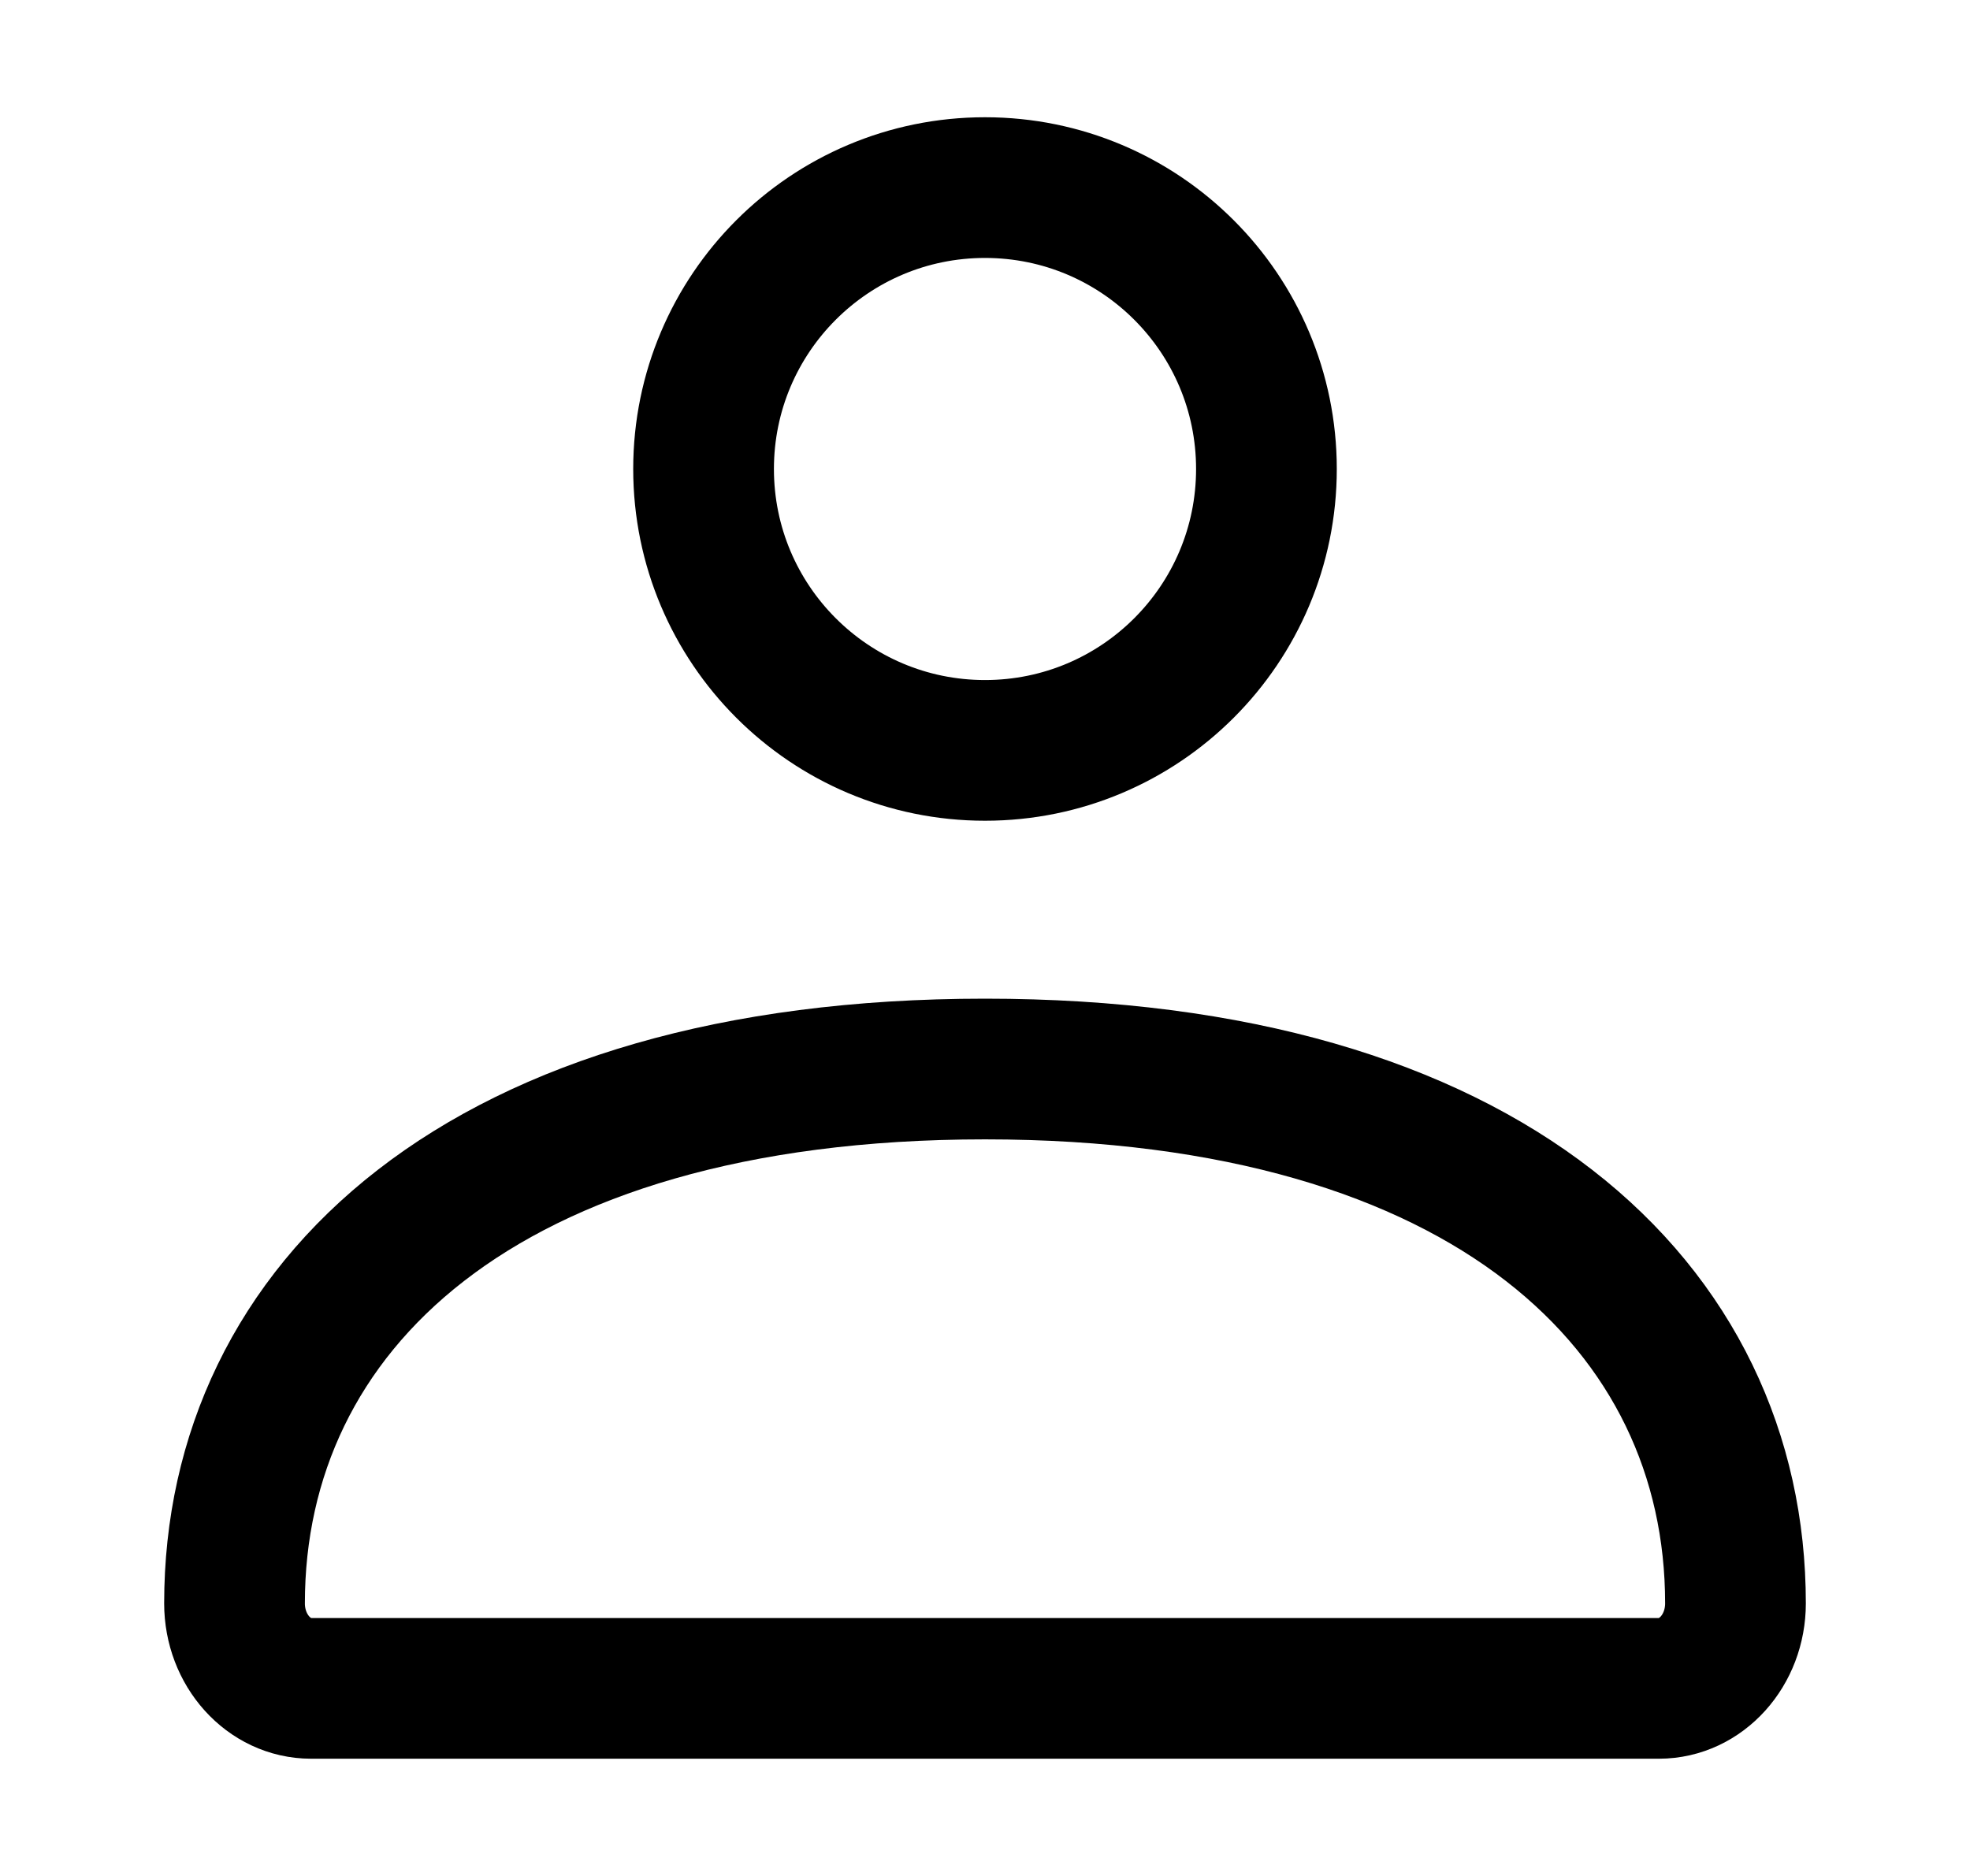 <svg width="21" height="20" viewBox="0 0 21 20" fill="none" xmlns="http://www.w3.org/2000/svg">
  <path
    d="M2.5 17.094C2.5 13.947 5.129 11.397 10.5 11.397C15.871 11.397 18.5 13.947 18.5 17.094C18.5 17.594 18.135 18 17.684 18H3.316C2.865 18 2.5 17.594 2.5 17.094Z"
    stroke="black"
    stroke-width="1.5"
  />
  <path
    d="M13.5 5C13.5 6.657 12.157 8 10.5 8C8.843 8 7.5 6.657 7.5 5C7.5 3.343 8.843 2 10.5 2C12.157 2 13.5 3.343 13.5 5Z"
    stroke="black"
    stroke-width="1.5"
  />
</svg>